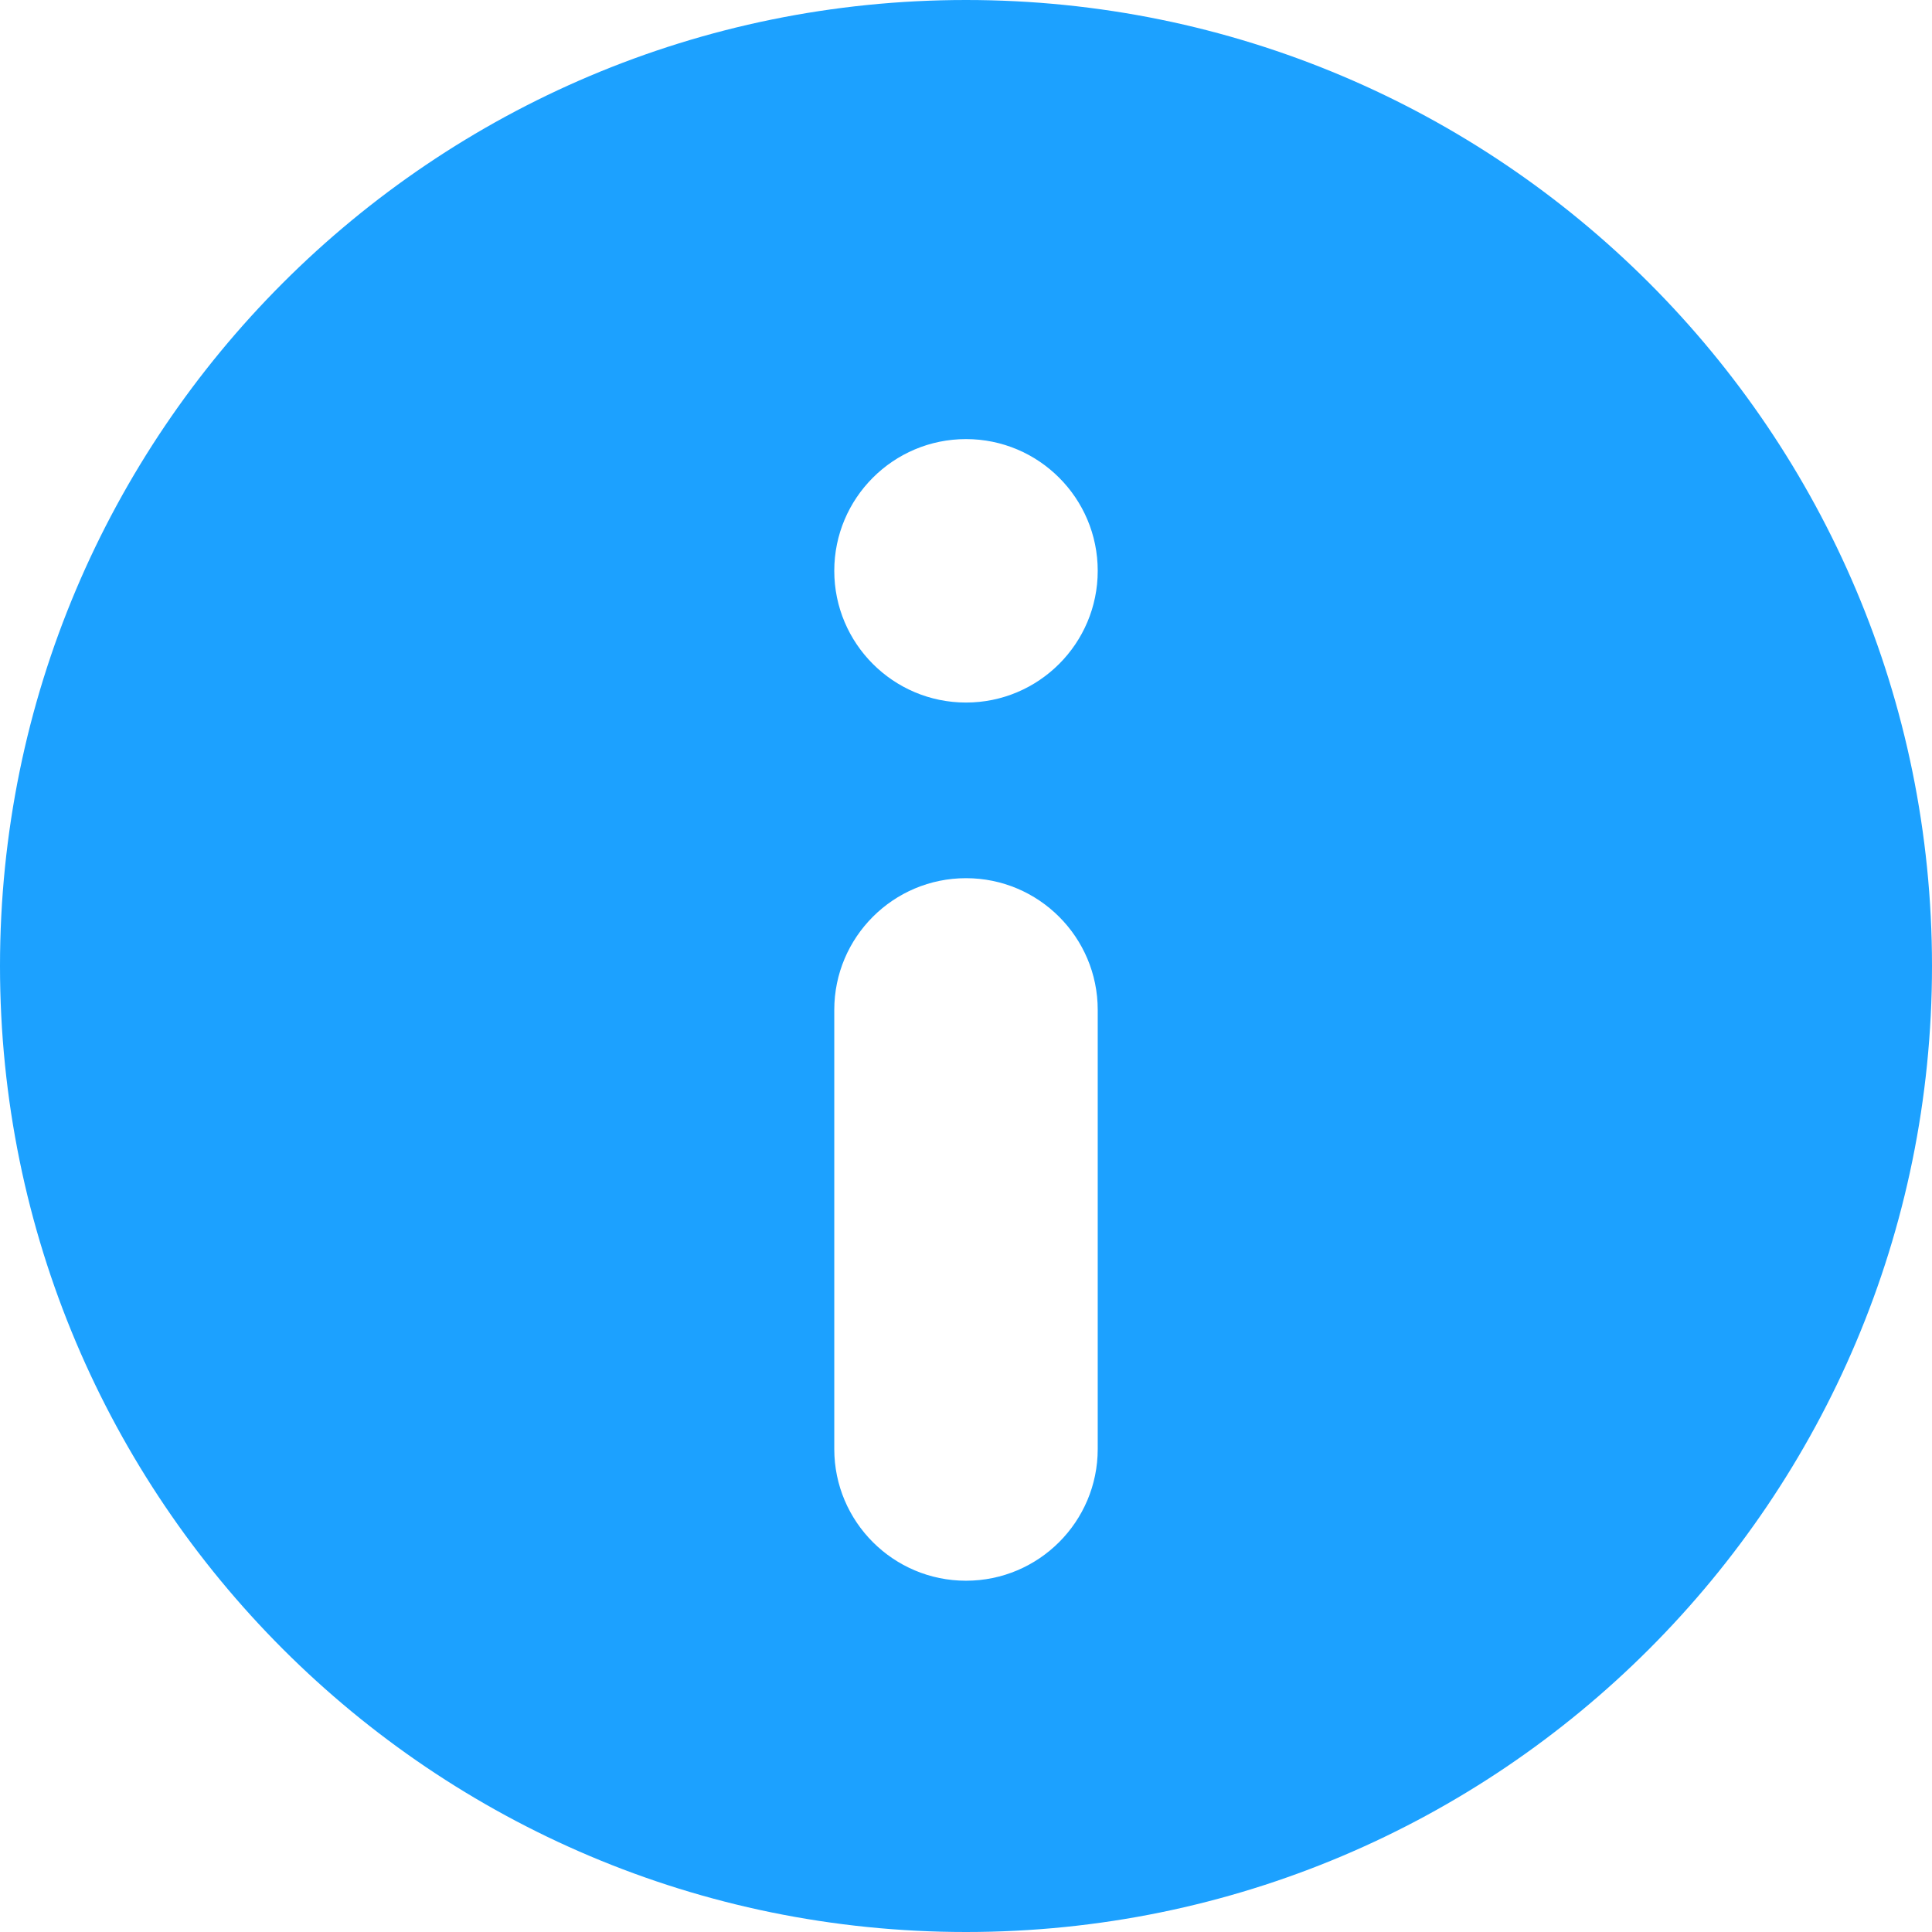 <?xml version="1.0" encoding="UTF-8"?>
<svg width="22px" height="22px" viewBox="0 0 22 22" version="1.1" xmlns="http://www.w3.org/2000/svg" xmlns:xlink="http://www.w3.org/1999/xlink">
    <!-- Generator: Sketch 59 (86127) - https://sketch.com -->
    <title>Popup_tips</title>
    <desc>Created with Sketch.</desc>
    <g id="规范" stroke="none" stroke-width="1" fill="none" fill-rule="evenodd">
        <g id="MLU新中台规范V1.0" transform="translate(-3686, -1779)" fill="#1CA1FF">
            <g id="编组-46备份" transform="translate(3232, 1374)">
                <g id="编组-12备份" transform="translate(422, 141)">
                    <g id="弹窗-copy-2备份-4" transform="translate(0, 232)">
                        <g id="编组-13" transform="translate(32, 32)">
                            <path d="M11,0 C17.076,0 22,4.924 22,11 C22,17.076 17.076,22 11,22 C4.924,22 0,17.076 0,11 C0,4.924 4.924,0 11,0 Z M11,10 C10.172,10 9.5,10.672 9.5,11.5 L9.5,11.5 L9.5,16.5 C9.5,17.328 10.172,18 11,18 C11.828,18 12.5,17.328 12.5,16.5 L12.5,16.5 L12.5,11.5 C12.5,10.672 11.828,10 11,10 Z M11,5 C10.172,5 9.5,5.672 9.5,6.5 C9.5,7.328 10.172,8 11,8 C11.828,8 12.5,7.328 12.5,6.5 C12.5,5.672 11.828,5 11,5 Z" id="Popup_tips"></path>
                        </g>
                    </g>
                </g>
            </g>
        </g>
    </g>
</svg>